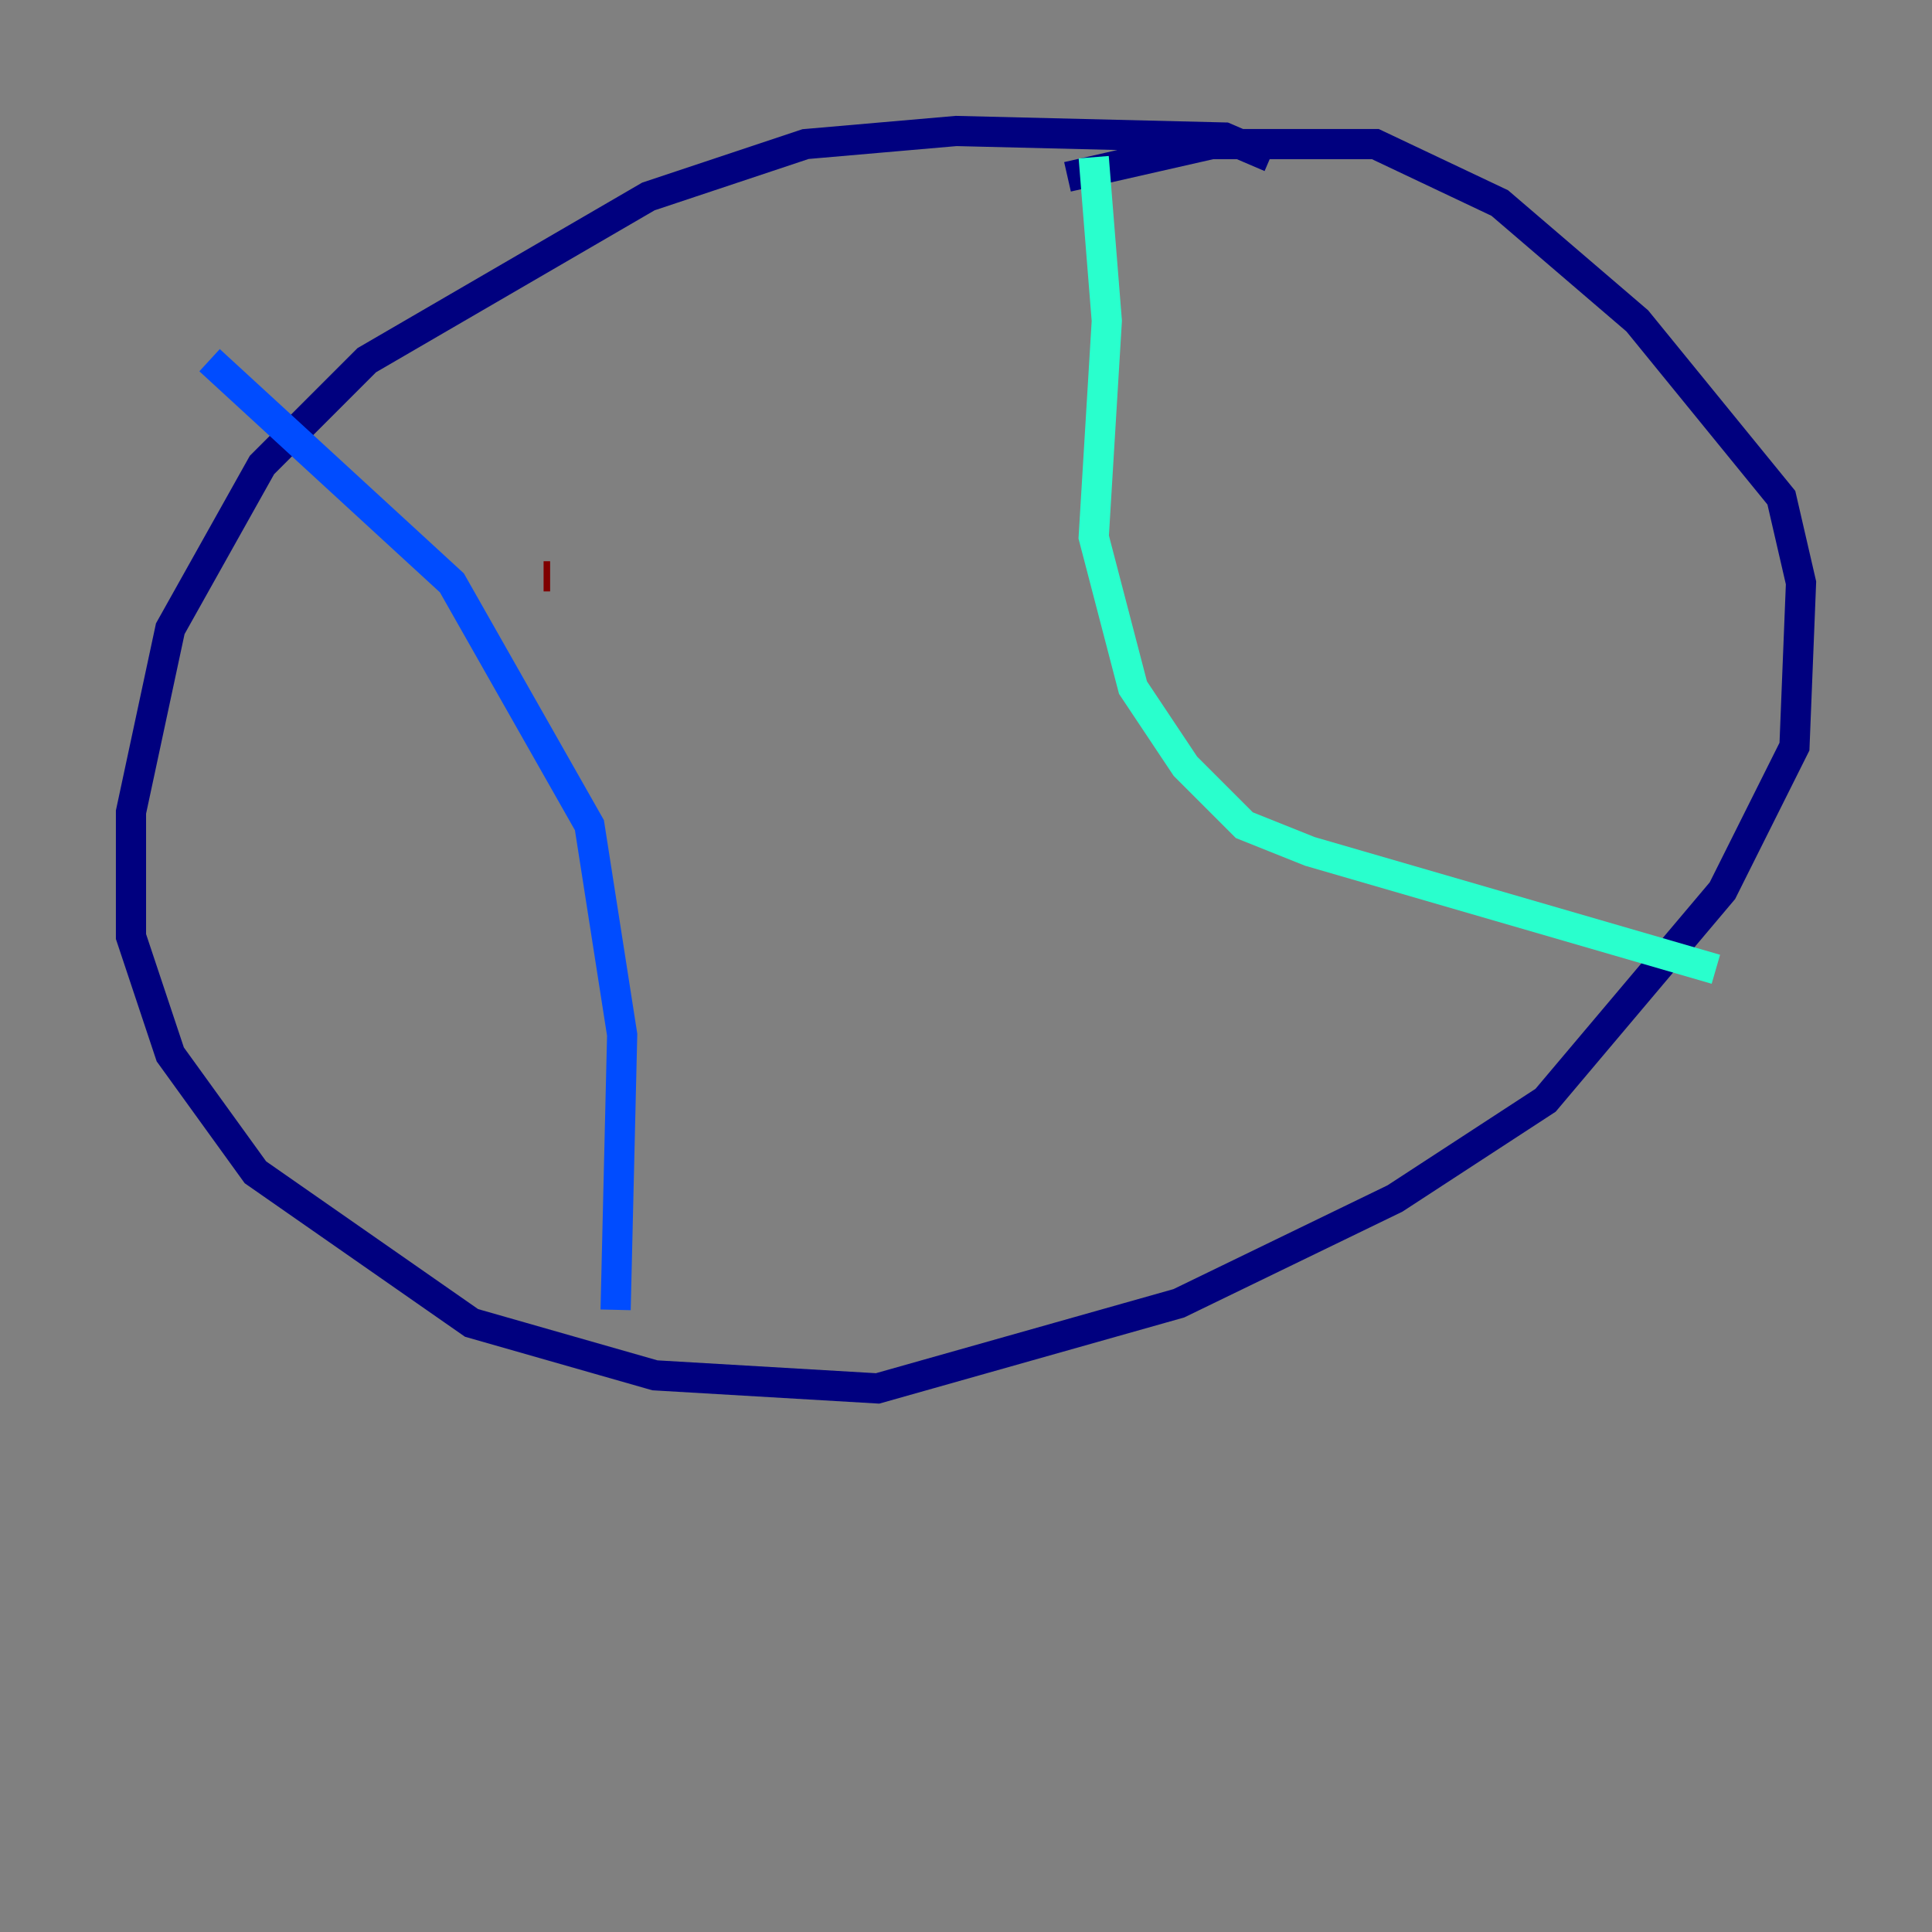 <?xml version="1.0" encoding="utf-8" ?>
<svg baseProfile="tiny" height="128" version="1.2" viewBox="0,0,128,128" width="128" xmlns="http://www.w3.org/2000/svg" xmlns:ev="http://www.w3.org/2001/xml-events" xmlns:xlink="http://www.w3.org/1999/xlink"><rect x="0" y="0" width="128" height="128" fill="#808080" stroke="none"/><defs /><polyline fill="none" points="84.176,10.414 81.139,9.112 63.349,8.678 53.37,9.546 42.956,13.017 24.298,23.864 17.356,30.807 11.281,41.654 8.678,53.803 8.678,62.047 11.281,69.858 16.922,77.668 31.241,87.647 43.39,91.119 58.142,91.986 78.102,86.346 92.42,79.403 102.4,72.895 114.115,59.01 118.888,49.464 119.322,38.617 118.02,32.976 108.475,21.261 99.363,13.451 91.119,9.546 80.271,9.546 70.725,11.715" stroke="#00007f" stroke-width="2" /><polyline fill="none" points="13.885,23.864 29.939,38.617 39.051,54.671 41.22,68.556 40.786,86.78" stroke="#004cff" stroke-width="2" /><polyline fill="none" points="72.461,10.414 73.329,21.261 72.461,35.58 75.064,45.559 78.536,50.766 82.441,54.671 86.78,56.407 113.681,64.217" stroke="#29ffcd" stroke-width="2" /><polyline fill="none" points="31.241,29.505 31.241,29.505" stroke="#cdff29" stroke-width="2" /><polyline fill="none" points="22.997,37.315 22.997,37.315" stroke="#ff6700" stroke-width="2" /><polyline fill="none" points="36.014,38.183 36.447,38.183" stroke="#7f0000" stroke-width="2" /></svg>